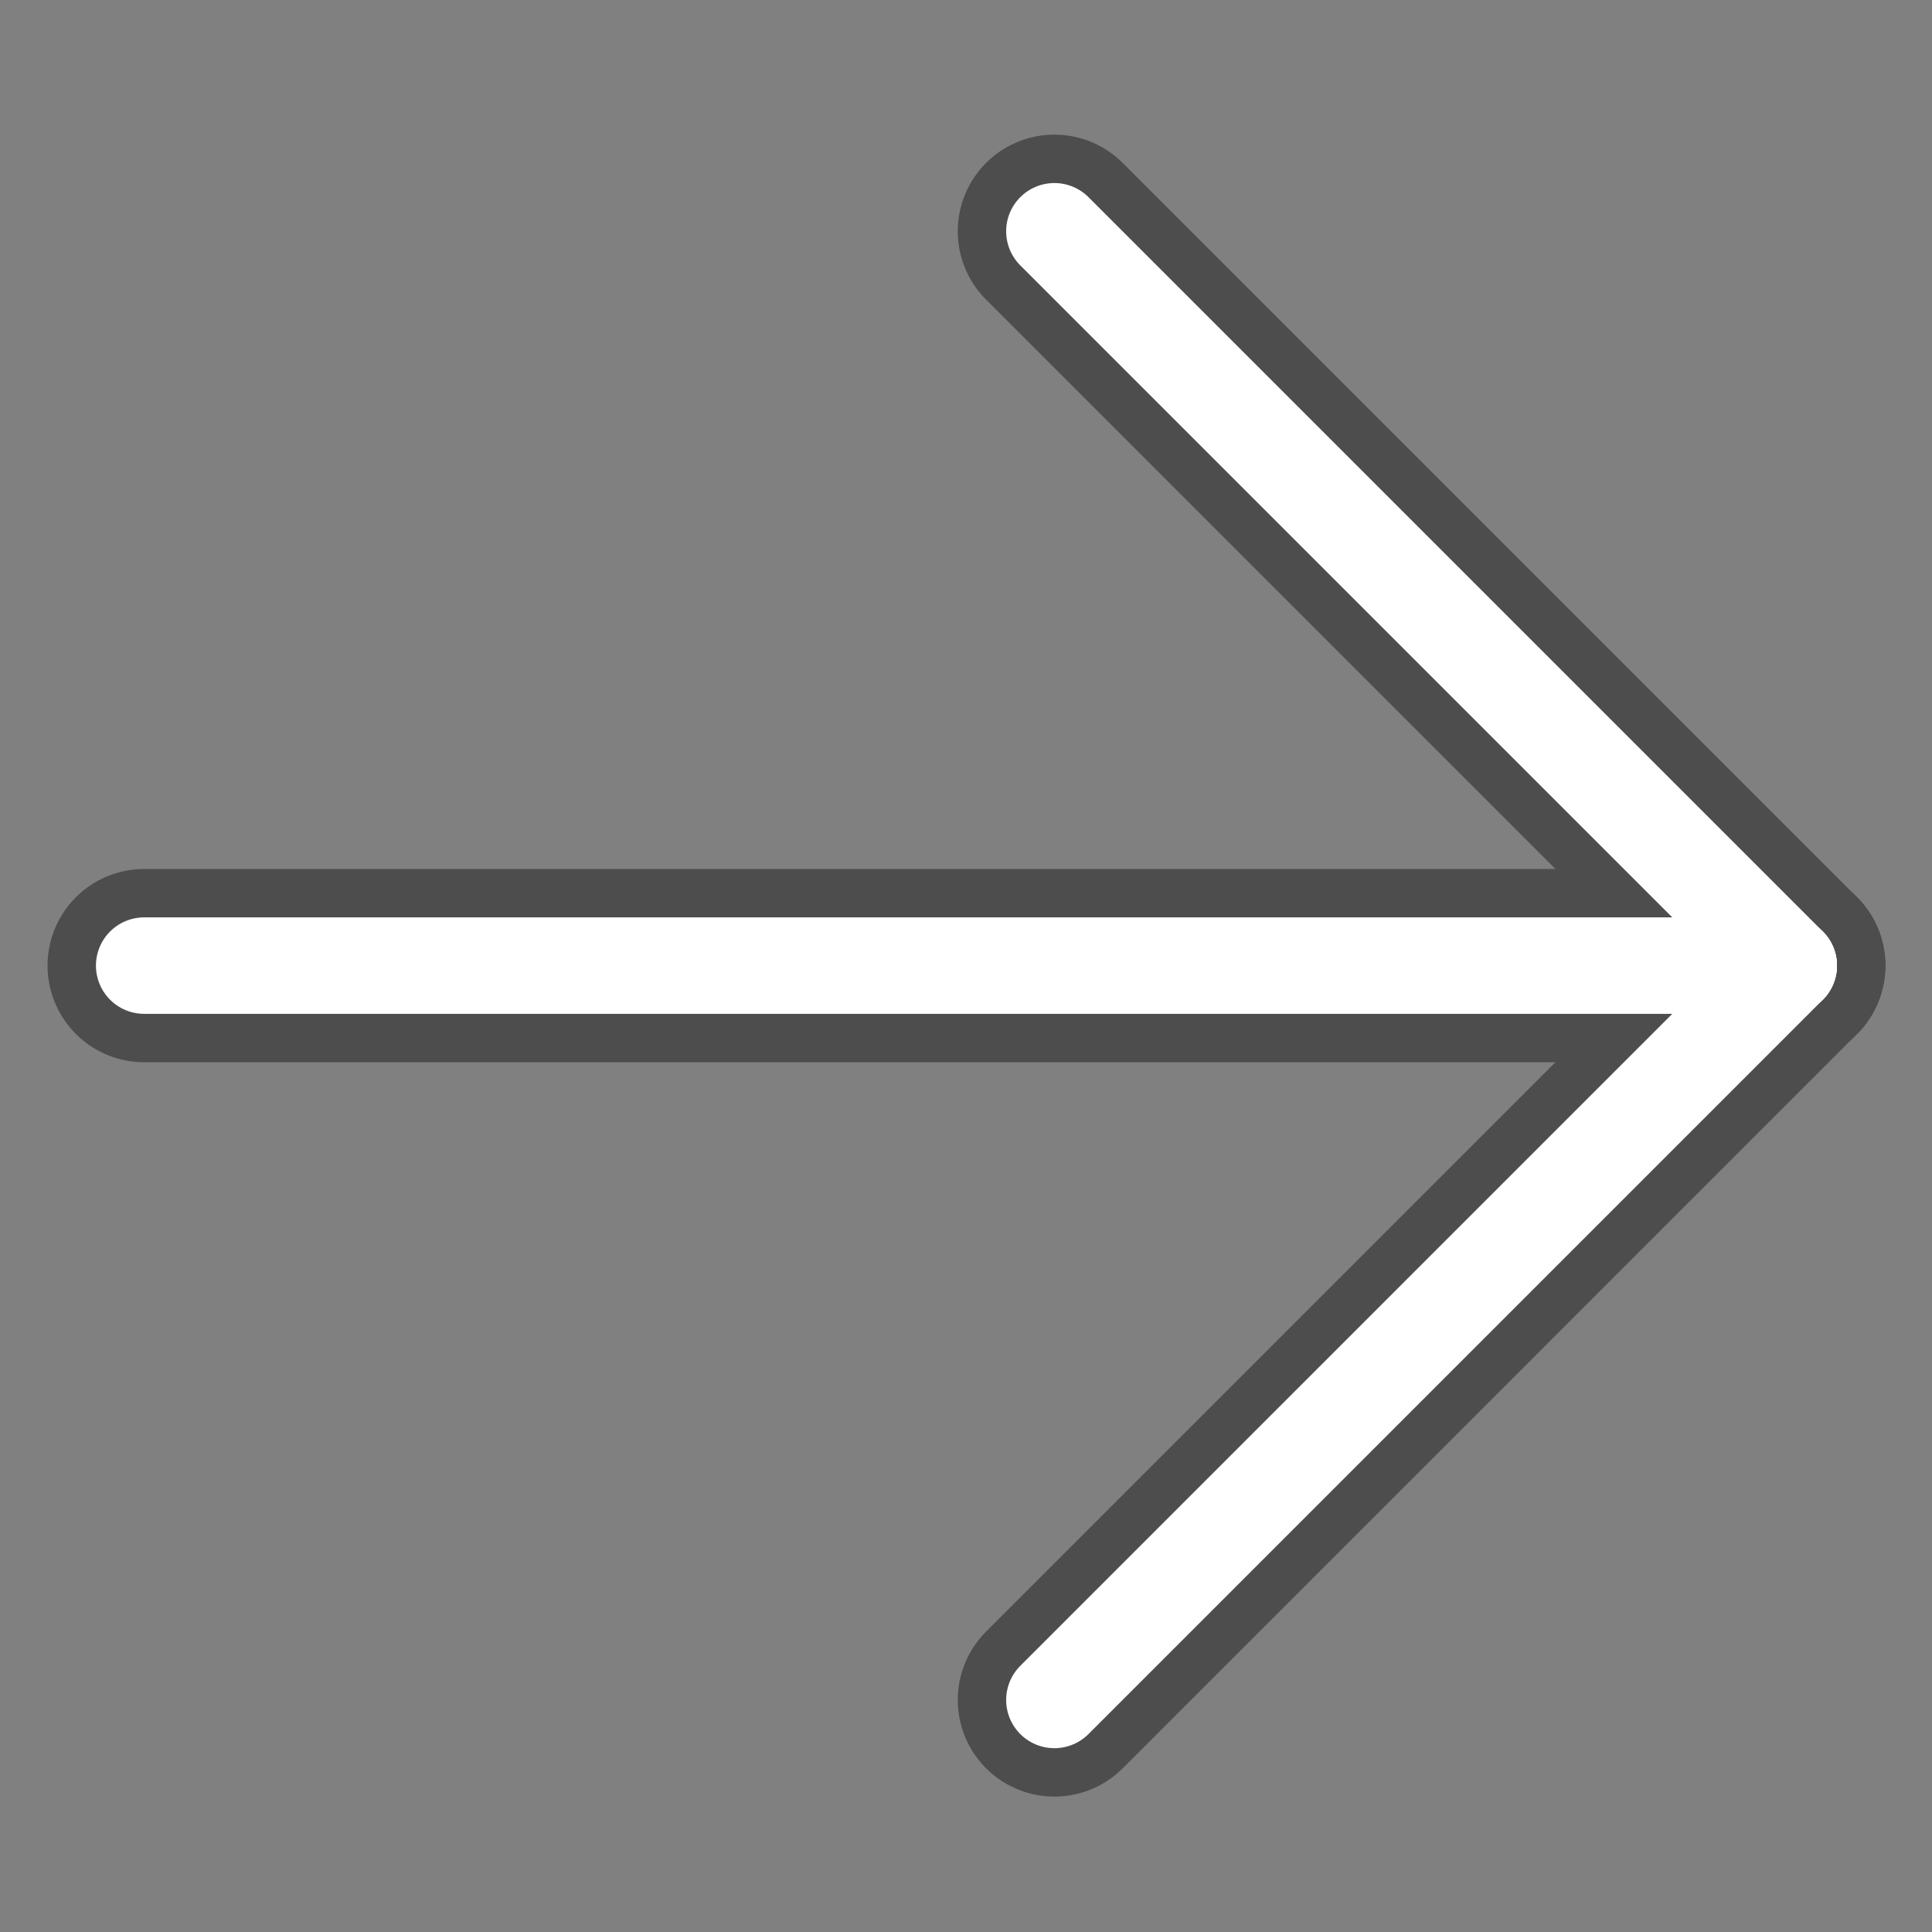 <?xml version="1.0" encoding="UTF-8" standalone="no"?>
<!DOCTYPE svg PUBLIC "-//W3C//DTD SVG 1.1//EN" "http://www.w3.org/Graphics/SVG/1.1/DTD/svg11.dtd">
<svg width="100%" height="100%" viewBox="0 0 100 100" version="1.1" xmlns="http://www.w3.org/2000/svg" xmlns:xlink="http://www.w3.org/1999/xlink" xml:space="preserve" xmlns:serif="http://www.serif.com/" style="fill-rule:evenodd;clip-rule:evenodd;stroke-linecap:round;stroke-linejoin:round;stroke-miterlimit:1.5;">
    <rect x="0" y="0" width="100" height="100" fill="#808080" stroke="none"/>
    <g transform="matrix(4.22744e-17,-1.67,1.67,4.22744e-17,-46.517,133.48)">
        <g opacity="0.4">
            <path d="M50,32.323L50,83.294L50,32.323Z" style="fill:none;stroke:black;stroke-width:5.99px;"/>
            <path d="M27.24,60.534L50,83.294" style="fill:none;stroke:black;stroke-width:5.99px;"/>
            <path d="M72.76,60.534L50,83.294" style="fill:none;stroke:black;stroke-width:5.99px;"/>
        </g>
    </g>
    <g transform="matrix(4.22744e-17,-1.67,1.67,4.22744e-17,-46.517,133.48)">
        <path d="M50,32.323L50,83.294L50,32.323Z" style="fill:none;stroke:white;stroke-width:2.99px;"/>
        <path d="M27.24,60.534L50,83.294" style="fill:none;stroke:white;stroke-width:2.99px;"/>
        <path d="M72.76,60.534L50,83.294" style="fill:none;stroke:white;stroke-width:2.99px;"/>
    </g>
</svg>
